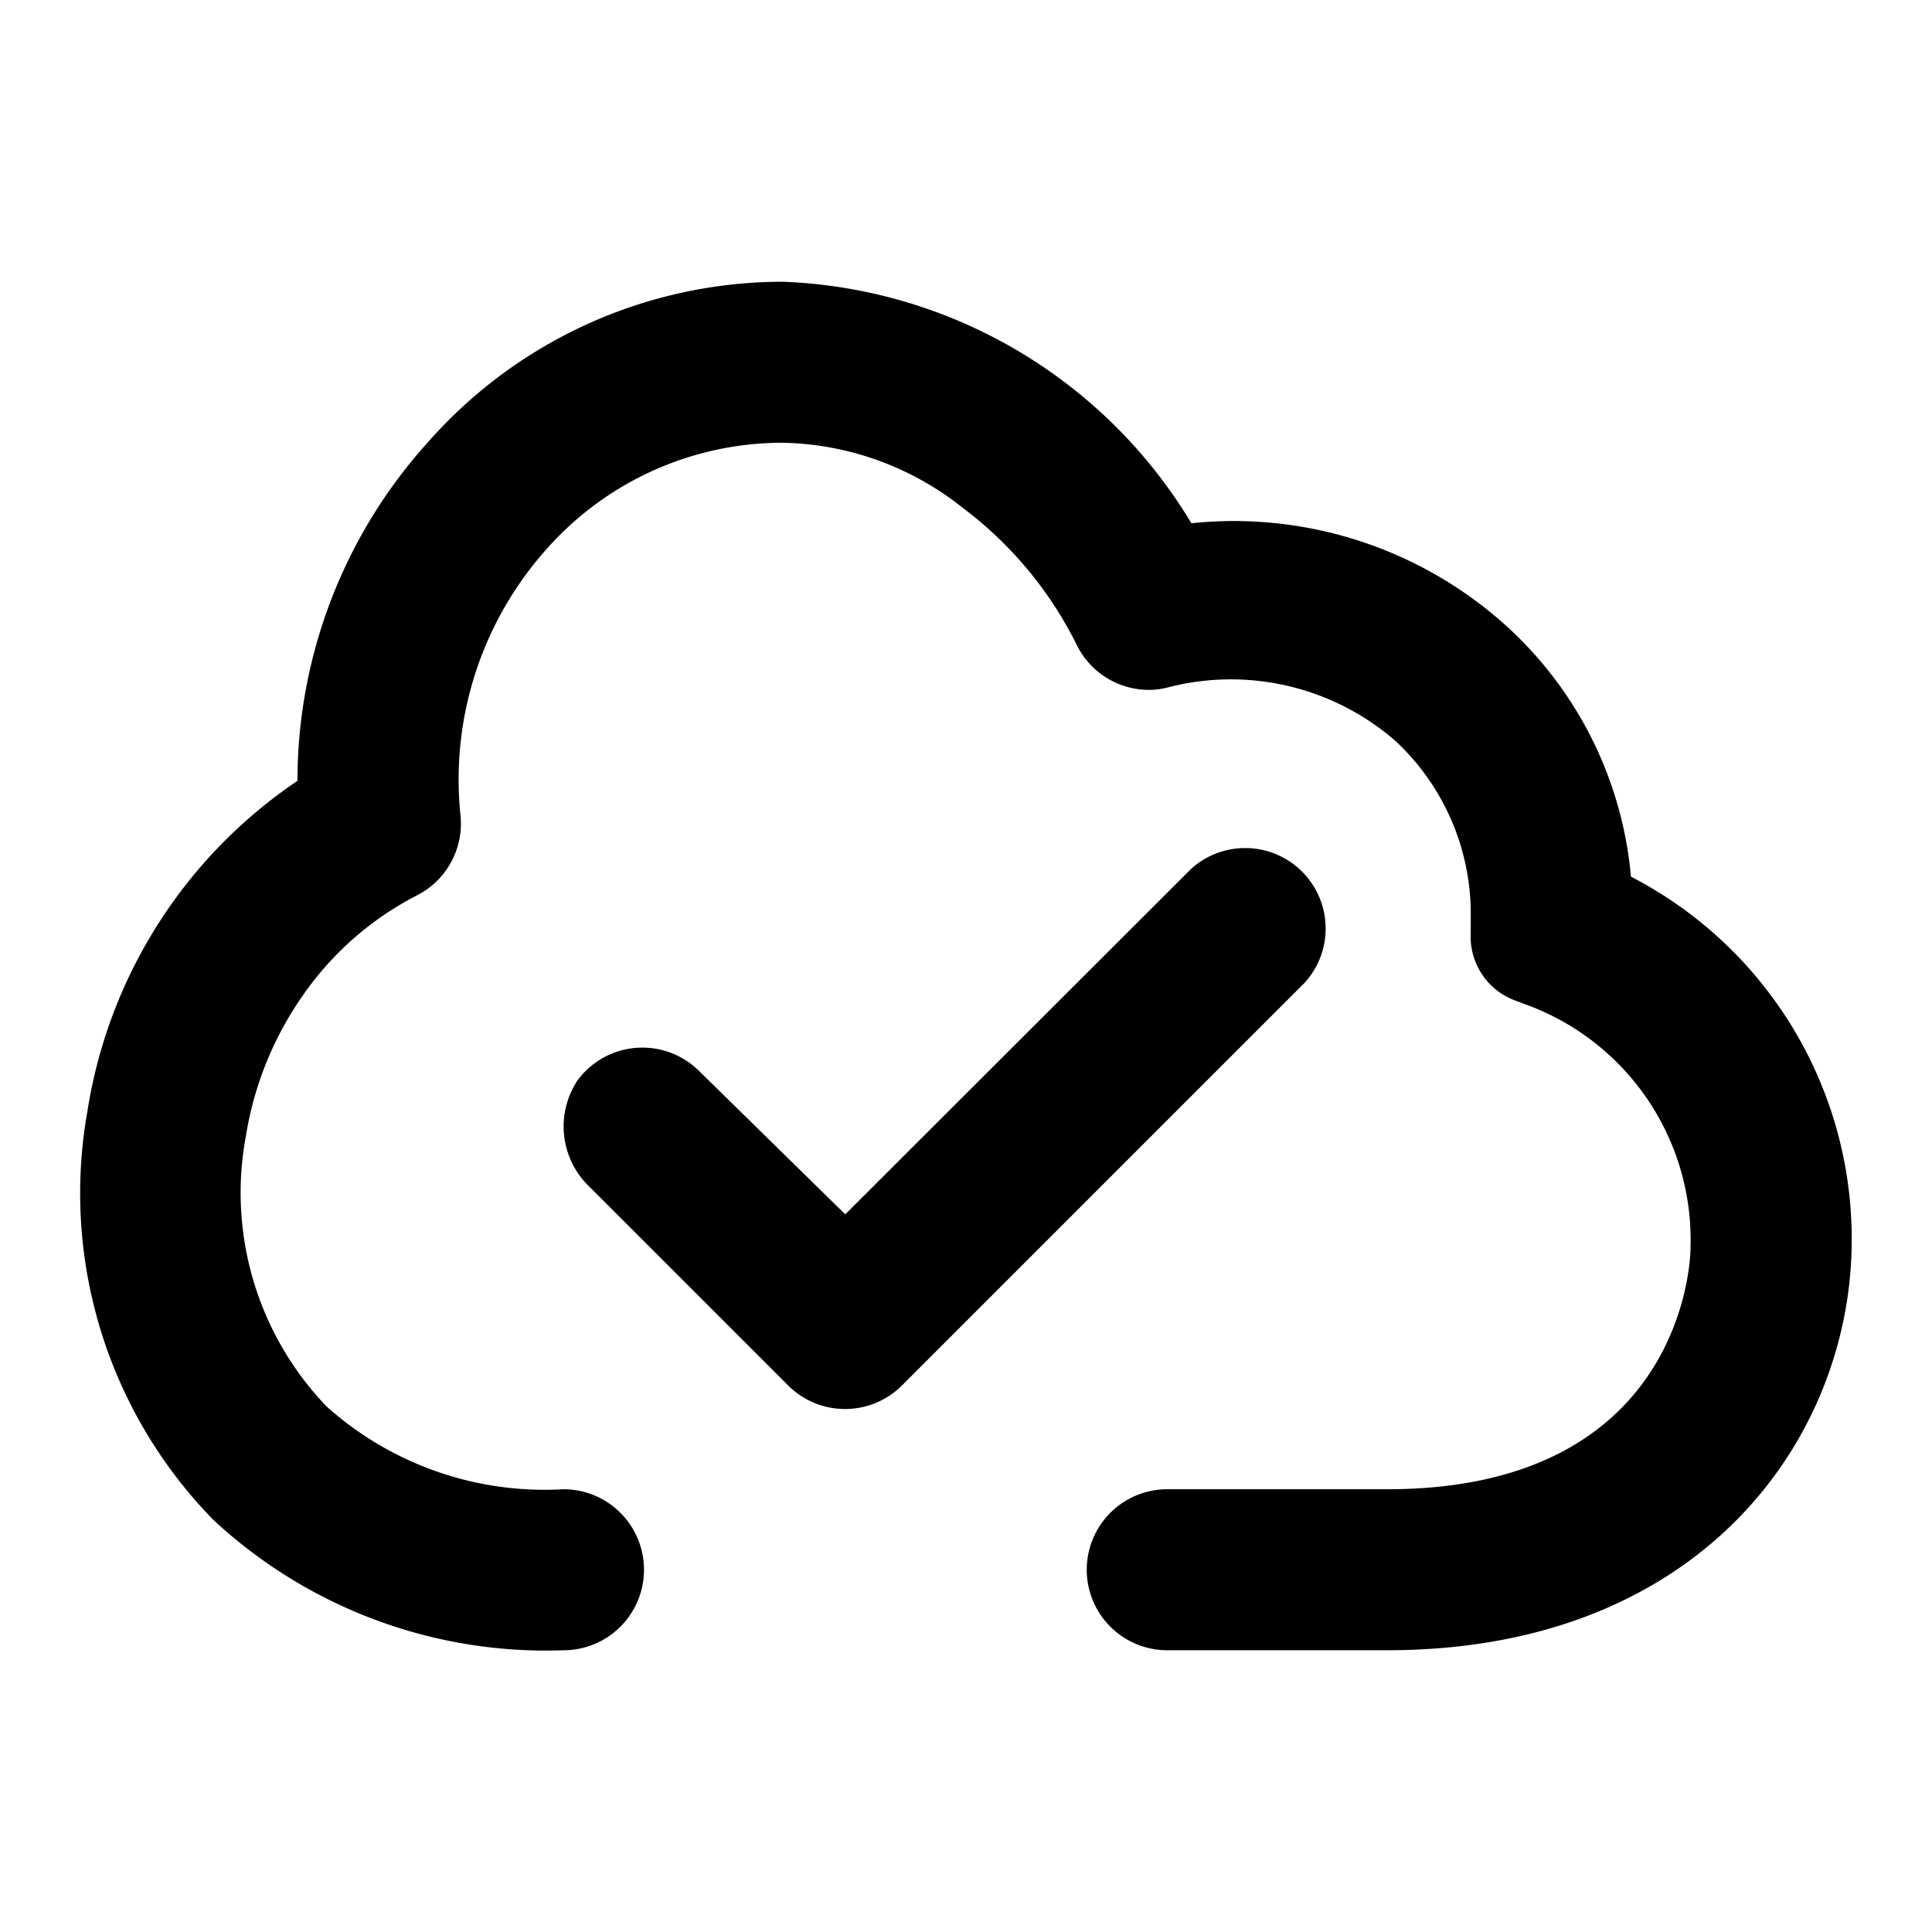 <svg xmlns="http://www.w3.org/2000/svg" viewBox="0 0 48 48"><defs><style>.cls-1{fill:none;}</style></defs><title>cloud-check</title><g id="Layer_2" data-name="Layer 2"><g id="invisible_box" data-name="invisible box"><rect class="cls-1" width="48" height="48"/></g><g id="Layer_3" data-name="Layer 3"><path d="M40.52,21.78a9.55,9.55,0,0,0-3.42-6.51A10.1,10.1,0,0,0,29.6,13,12.38,12.38,0,0,0,19.45,7a11.75,11.75,0,0,0-8.83,4,12.56,12.56,0,0,0-3.23,8.4,12.17,12.17,0,0,0-5.22,8.22A11.6,11.6,0,0,0,5.3,37.76,12.13,12.13,0,0,0,14,41h0a2,2,0,0,0,2-2V39a2,2,0,0,0-2-2h0a8.12,8.12,0,0,1-5.89-2.06,7.67,7.67,0,0,1-2-6.72,8.41,8.41,0,0,1,1.45-3.54,7.77,7.77,0,0,1,2.79-2.43,2,2,0,0,0,1.09-2h0a8.59,8.59,0,0,1,2.15-6.62A7.83,7.83,0,0,1,19.45,11a7.39,7.39,0,0,1,4.46,1.61A9.58,9.58,0,0,1,26.74,16a2,2,0,0,0,1.8,1.14,1.89,1.89,0,0,0,.47-.06,6.23,6.23,0,0,1,5.65,1.32,5.87,5.87,0,0,1,1.88,4.41c0,.12,0,.25,0,.37a1.69,1.69,0,0,0,1.14,1.69l.21.08A6.22,6.22,0,0,1,42,31c0,.61-.39,6-7.54,6H29a2,2,0,0,0-2,2h0a2,2,0,0,0,2,2h5.46c7.72,0,11.39-5.13,11.54-9.88A10.13,10.13,0,0,0,40.52,21.78Z"/><path d="M19.57,34.41l-4.92-4.92a2.07,2.07,0,0,1-.3-2.65,2,2,0,0,1,3-.25L21,30.17l8.59-8.58a2,2,0,0,1,2.83,2.82l-10,10A2,2,0,0,1,19.57,34.41Z"/></g></g></svg>